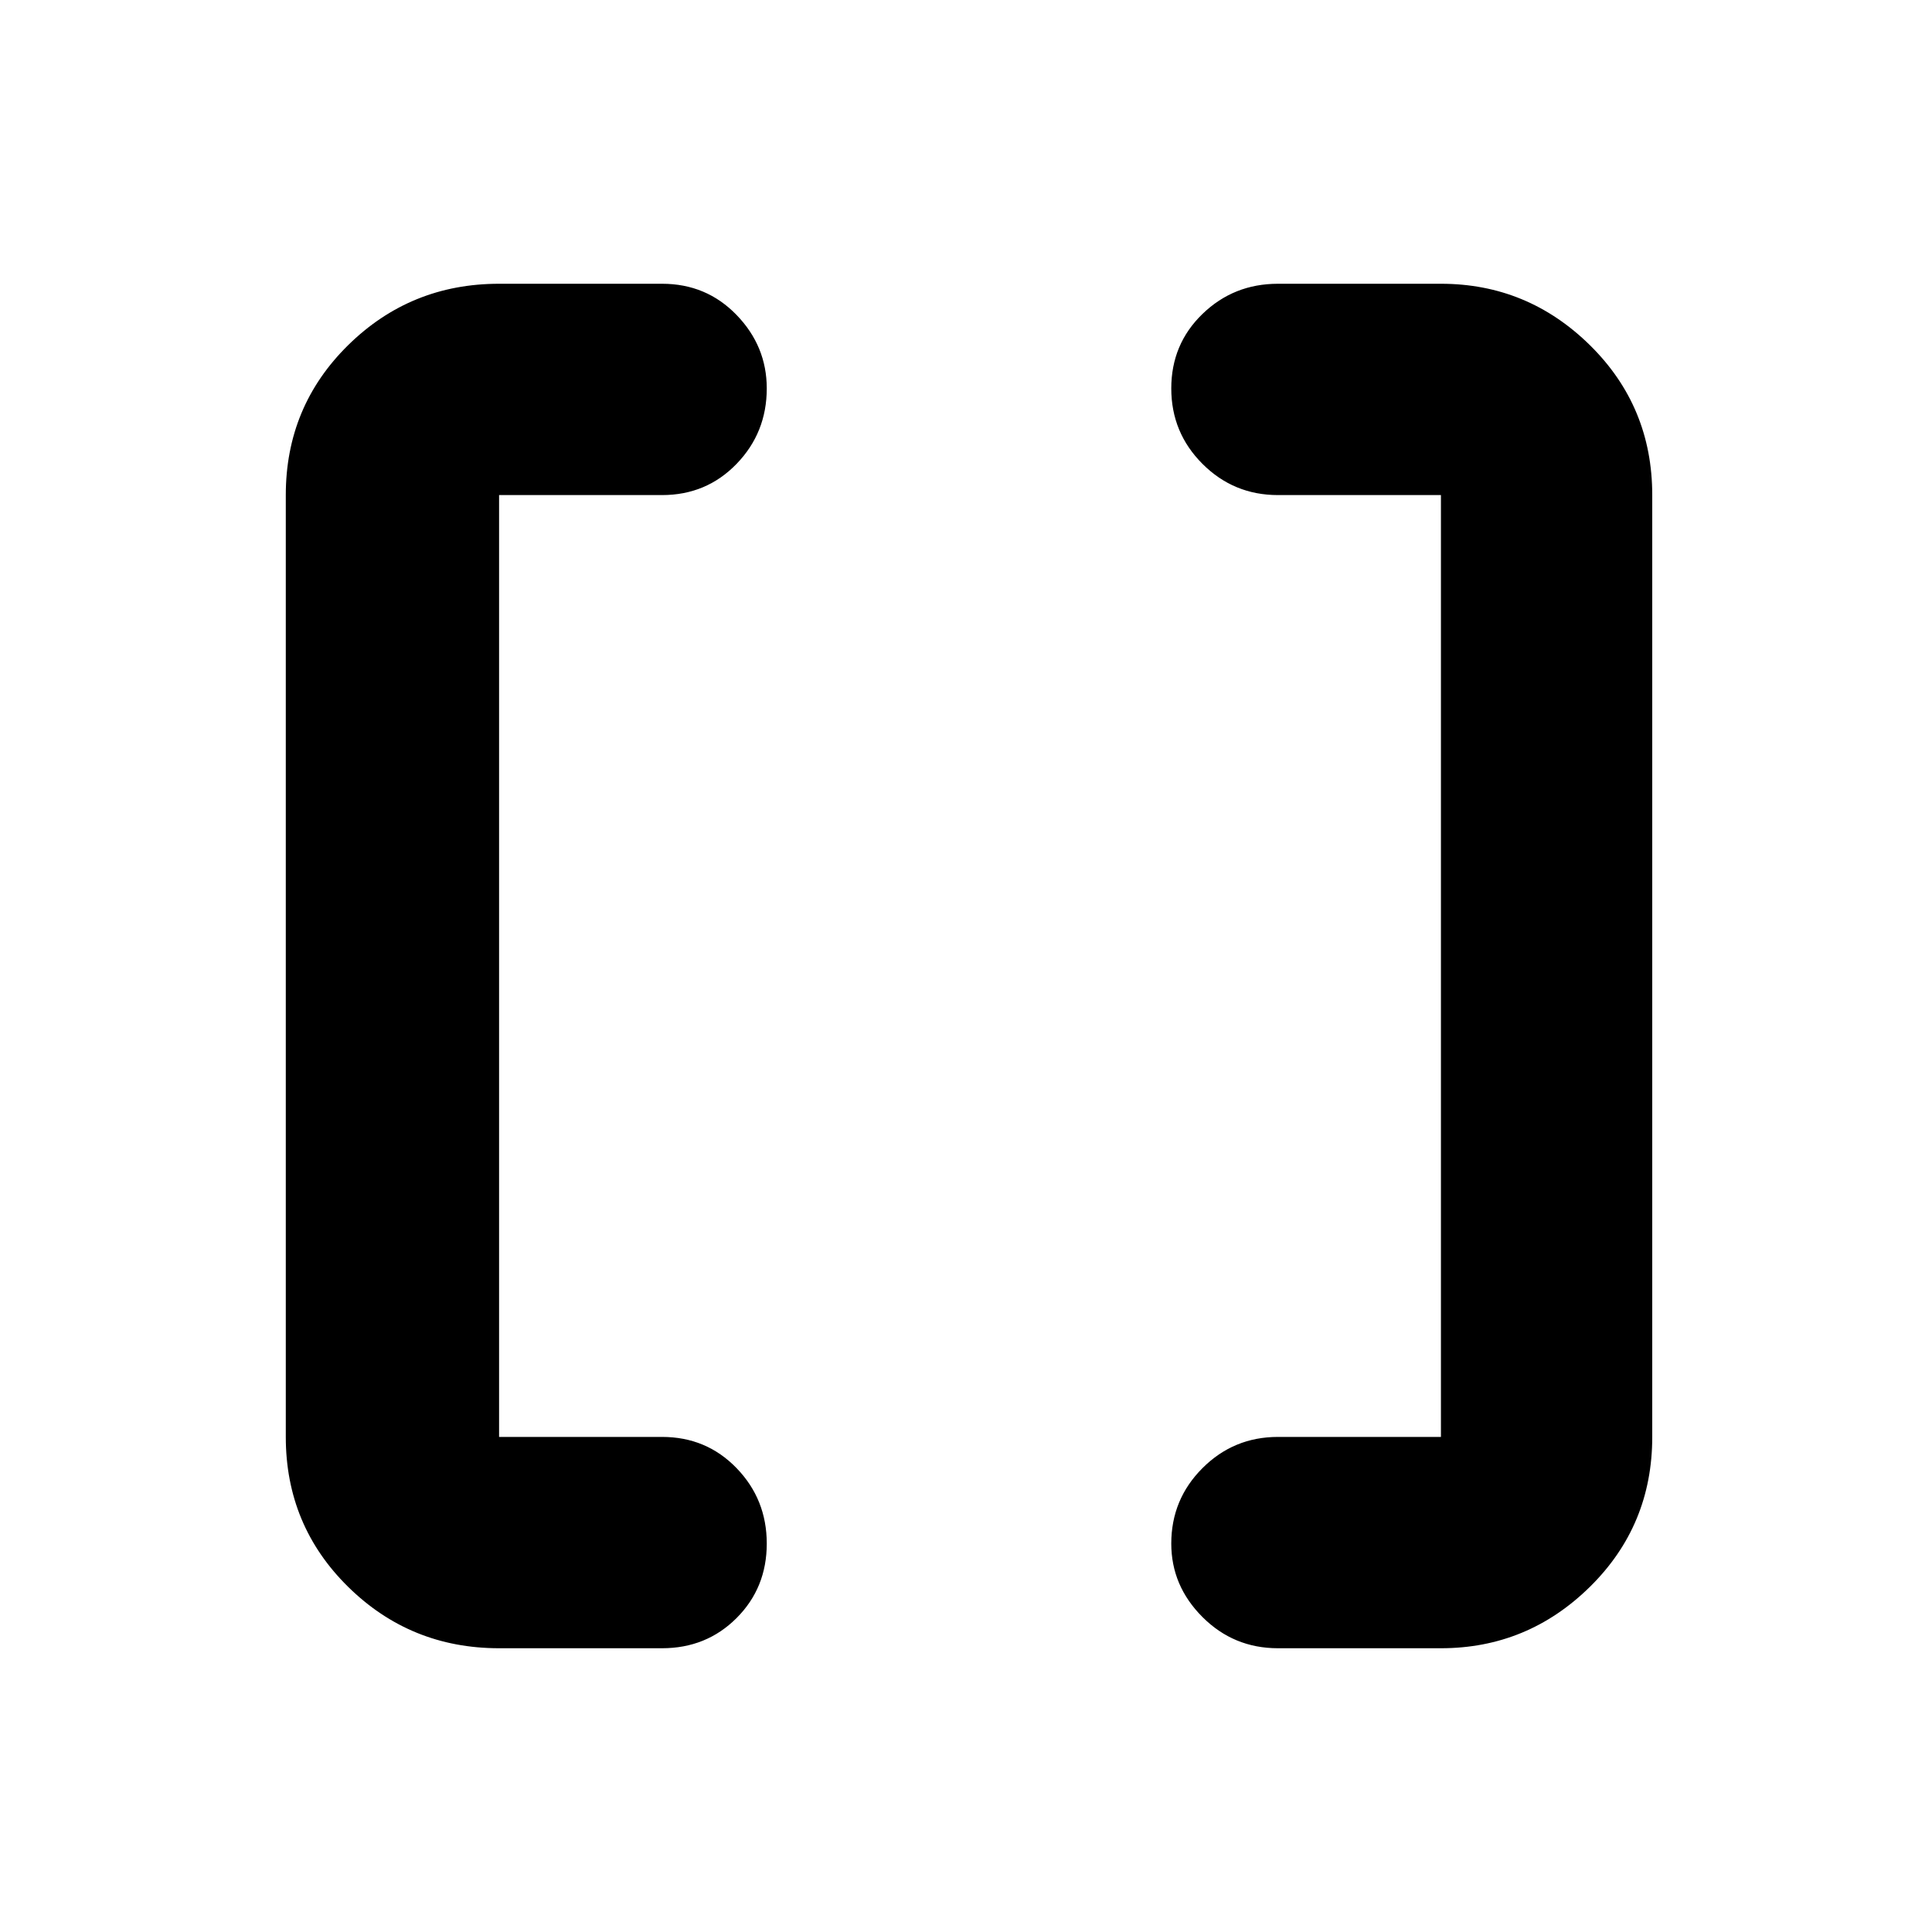 <svg xmlns="http://www.w3.org/2000/svg" height="40" width="40"><path d="M29.833 29.75v-19.5h-3.375q-.916 0-1.562-.646t-.646-1.562q0-.917.646-1.542t1.562-.625h3.375q1.792 0 3.084 1.271 1.291 1.271 1.291 3.104v19.5q0 1.833-1.291 3.104-1.292 1.271-3.084 1.271h-3.375q-.916 0-1.562-.646t-.646-1.521q0-.916.646-1.562t1.562-.646Zm-19.5 0h3.375q.917 0 1.542.646t.625 1.562q0 .917-.625 1.542t-1.542.625h-3.375q-1.833 0-3.125-1.271-1.291-1.271-1.291-3.104v-19.5q0-1.833 1.291-3.104Q8.5 5.875 10.333 5.875h3.375q.917 0 1.542.646t.625 1.521q0 .916-.625 1.562t-1.542.646h-3.375Z"/></svg>